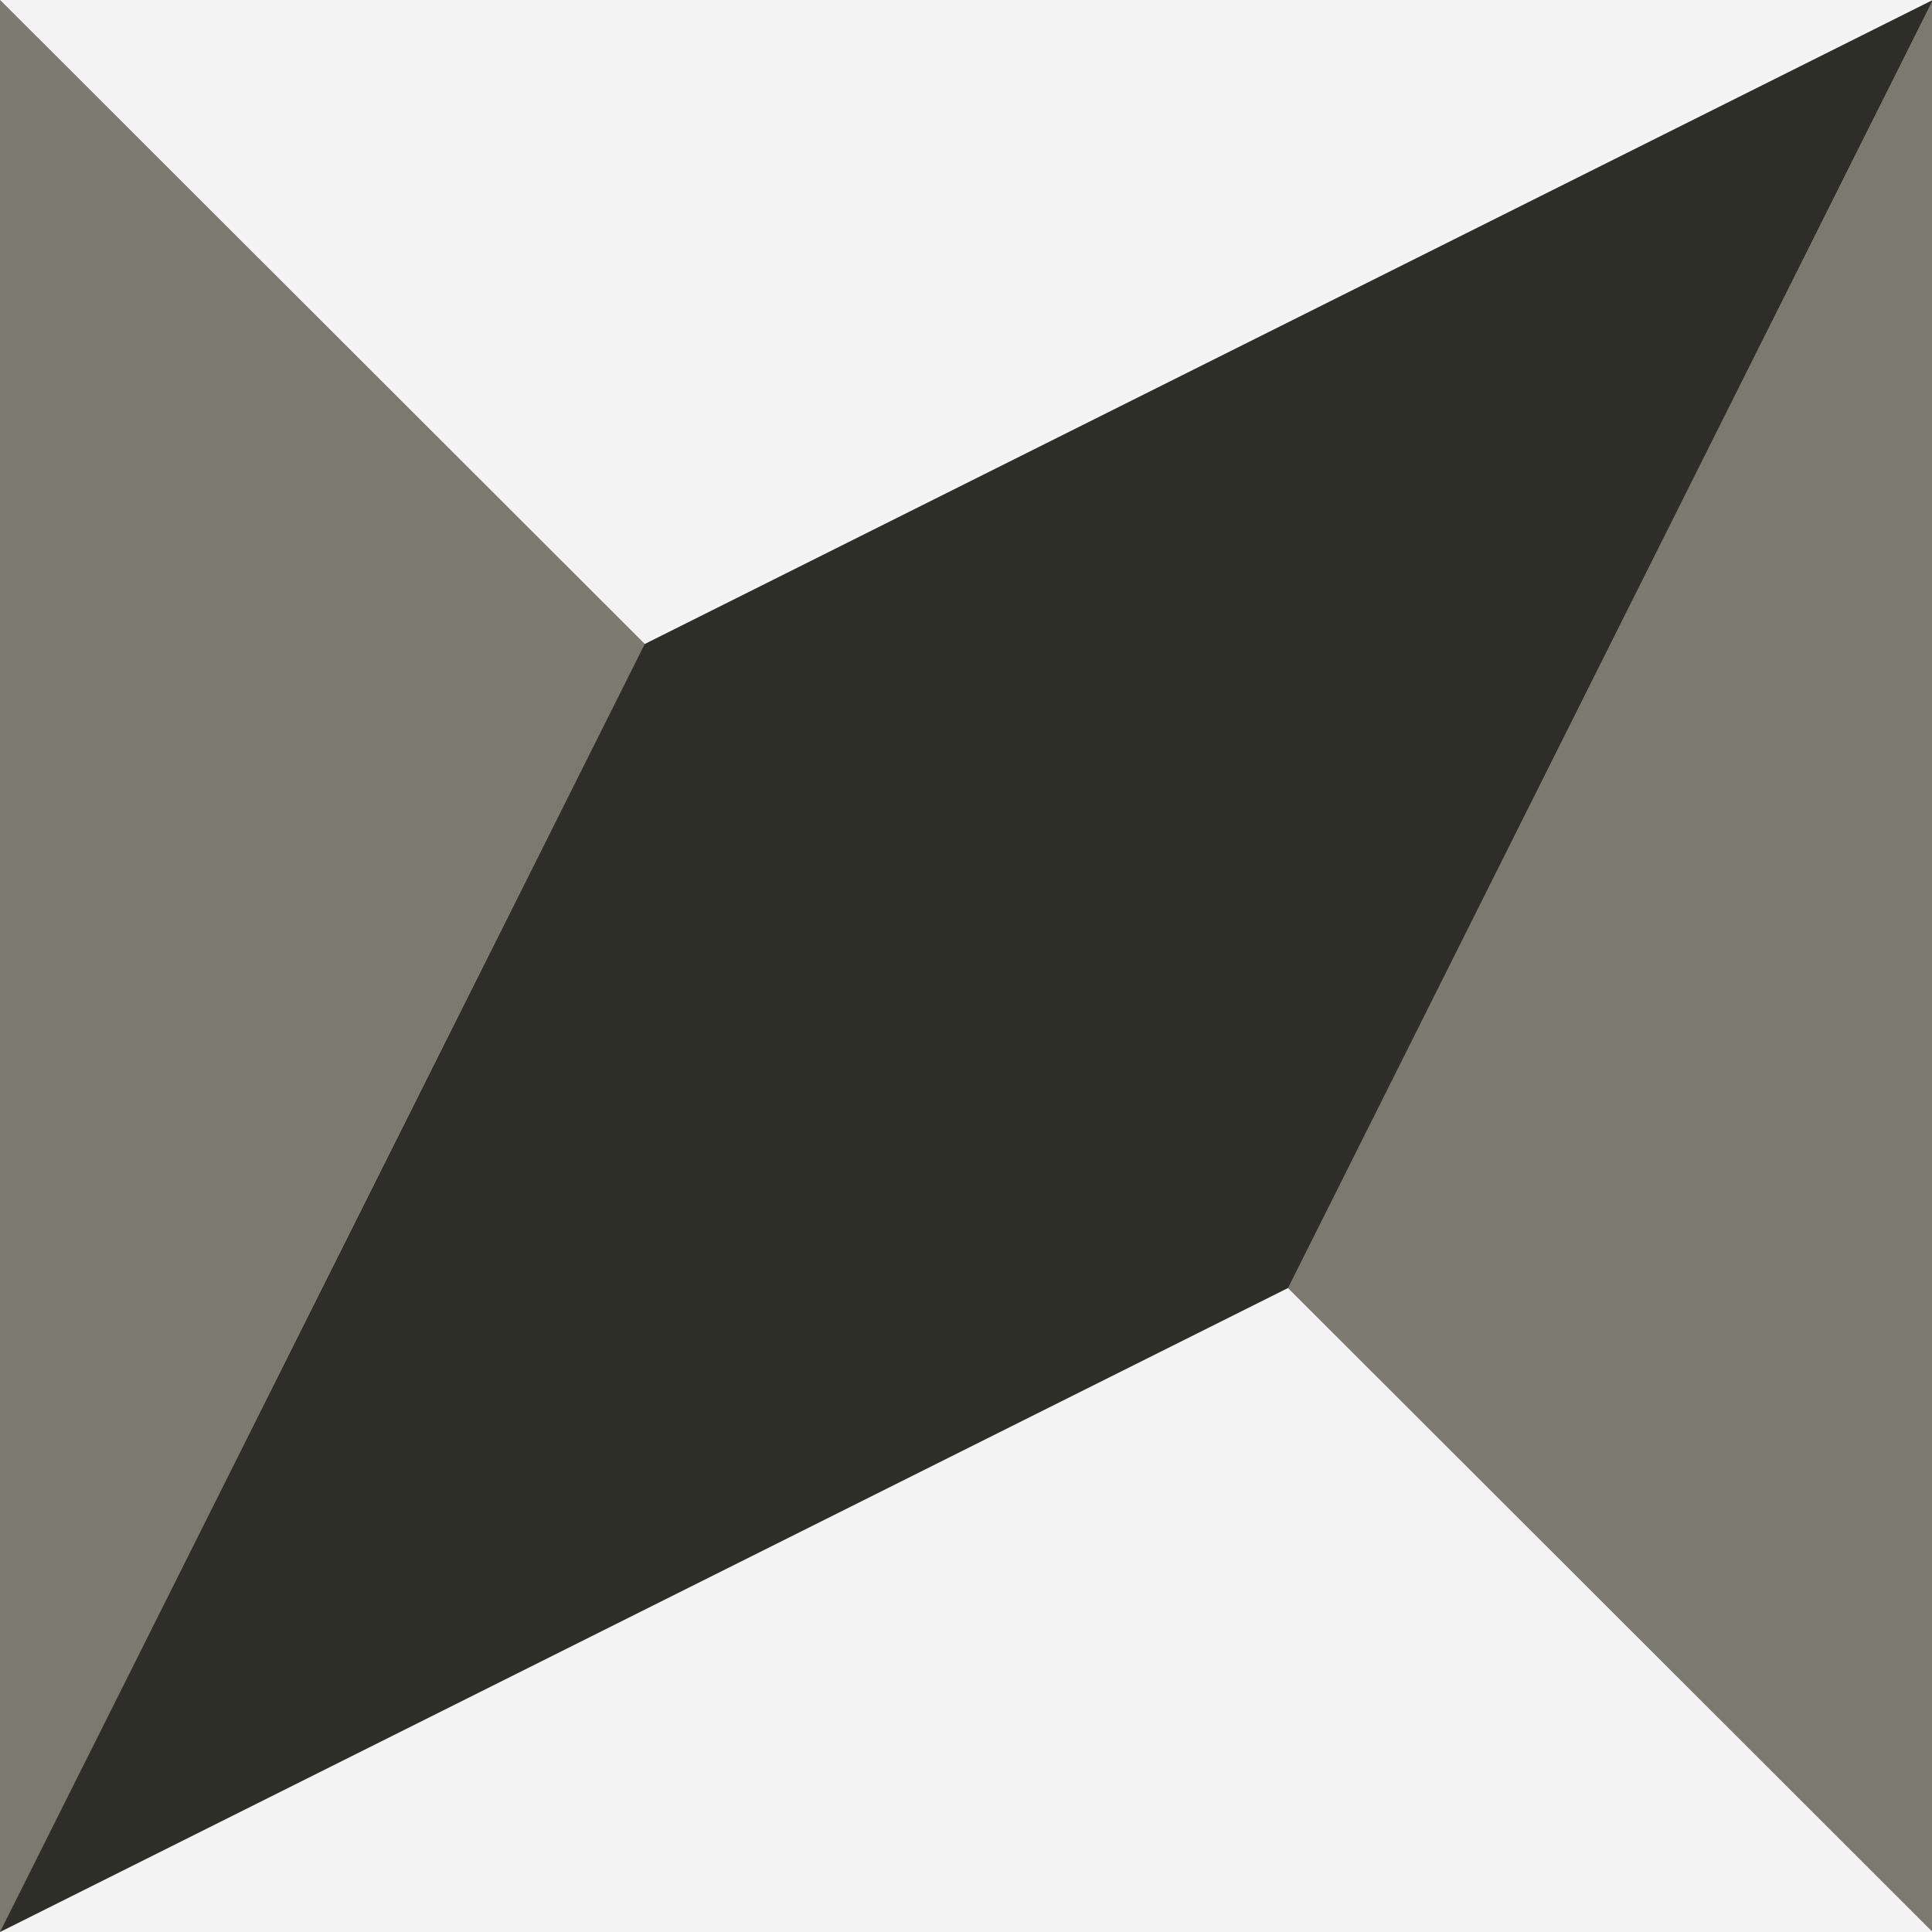 <svg version="1.1" id="Camada_1" xmlns:x="&amp;ns_extend;" xmlns:i="&amp;ns_ai;" xmlns:graph="&amp;ns_graphs;" xmlns="http://www.w3.org/2000/svg" xmlns:xlink="http://www.w3.org/1999/xlink" x="0px" y="0px" viewBox="-1291 1292.1 252.6 252.6" style="enable-background:new -1291 1292.1 252.6 252.6;" xml:space="preserve">
<style type="text/css">
	.ladsvg-2731-st0{fill:#2D2E27;}
	.ladsvg-2731-st1{fill:#7B7970;}
	.ladsvg-2731-st2{fill:#F5F4F4;}
</style>
<switch>
	
	<g i:extraneous="self">
		<rect x="-1291" y="1292.1" class="ladsvg-2731-st0" width="252.7" height="252.7"></rect>
		<polygon class="ladsvg-2731-st1" points="-1206.7,1376.3 -1291,1292.1 -1291,1544.7 		"></polygon>
		<polygon class="ladsvg-2731-st1" points="-1038.3,1292.1 -1122.6,1460.5 -1038.3,1544.7 		"></polygon>
		<polygon class="ladsvg-2731-st2" points="-1122.6,1460.5 -1291,1544.7 -1038.3,1544.7 		"></polygon>
		<polygon class="ladsvg-2731-st2" points="-1038.3,1292.1 -1291,1292.1 -1206.7,1376.3 		"></polygon>
	</g>
</switch>

</svg>
